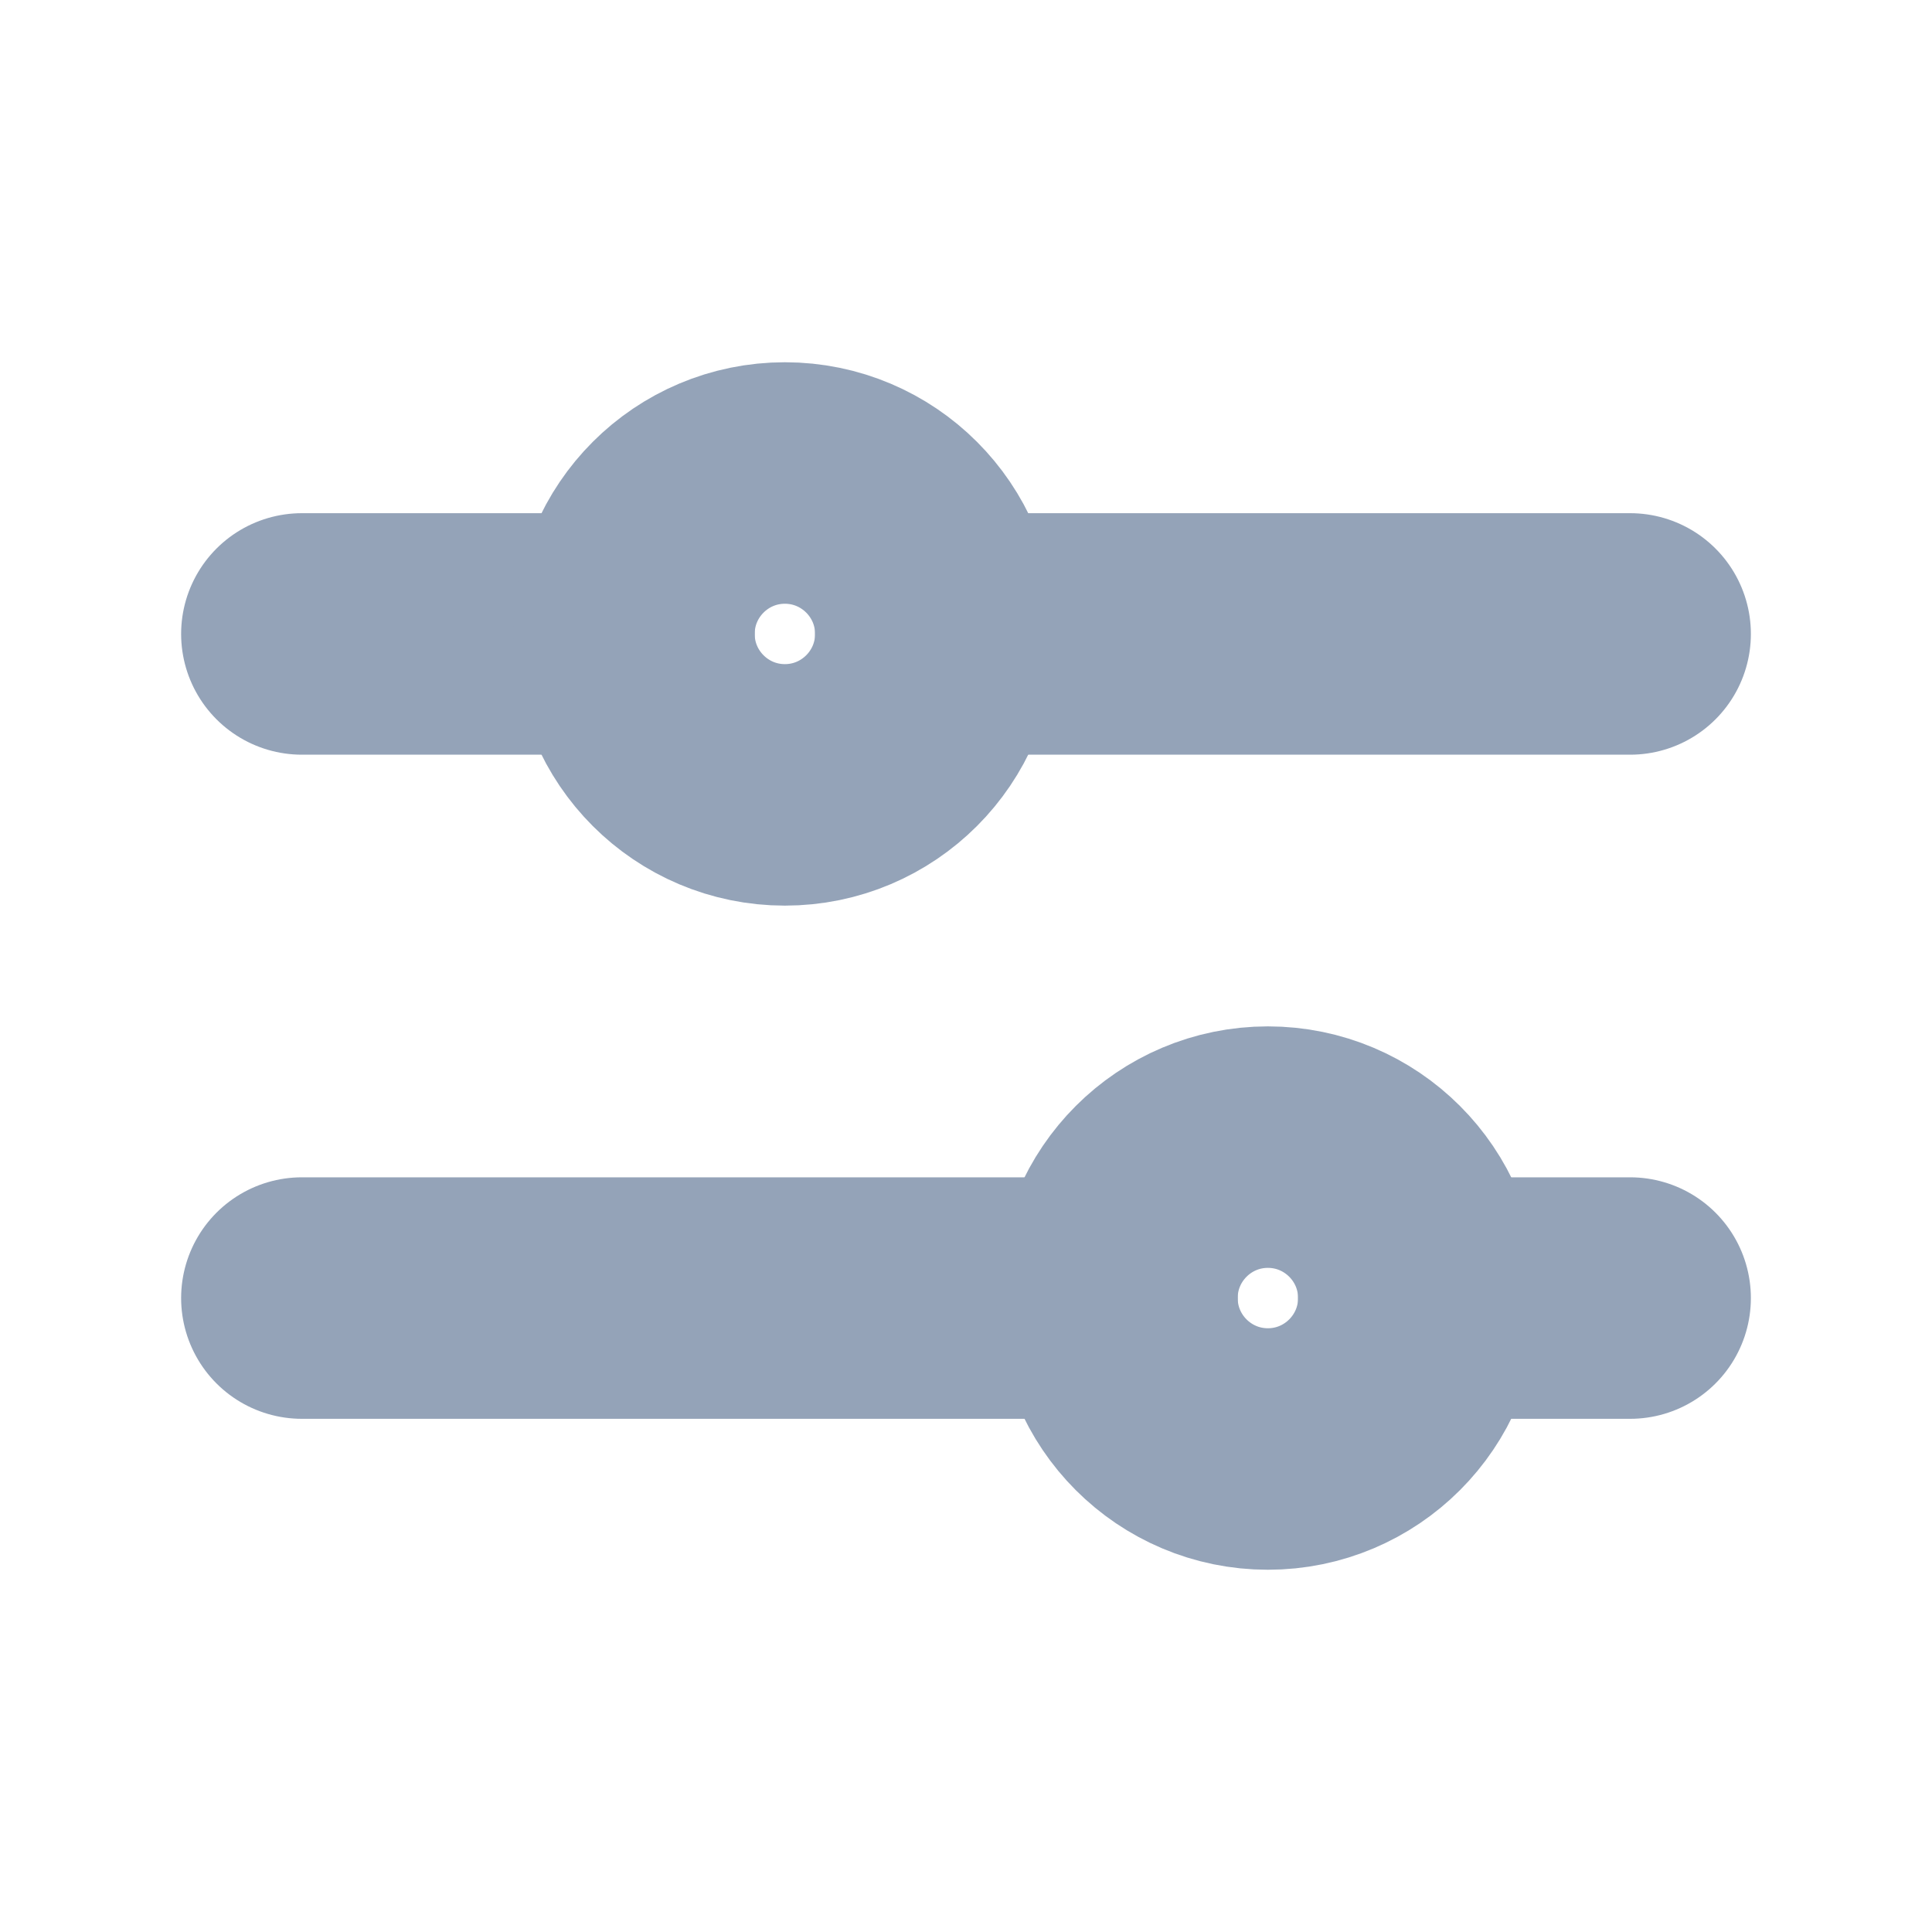 <svg width="16" height="16" viewBox="0 0 16 16" fill="none" xmlns="http://www.w3.org/2000/svg">
<path d="M9.25 10.75H2.5" stroke="#94A3B8" stroke-width="2" stroke-linecap="round" stroke-linejoin="round"/>
<path d="M13.5 10.75H11.75" stroke="#94A3B8" stroke-width="2" stroke-linecap="round" stroke-linejoin="round"/>
<path d="M10.5 12C11.19 12 11.75 11.44 11.75 10.75C11.75 10.06 11.19 9.5 10.5 9.5C9.81 9.5 9.25 10.06 9.25 10.75C9.25 11.44 9.81 12 10.5 12Z" stroke="#94A3B8" stroke-width="2" stroke-linecap="round" stroke-linejoin="round"/>
<path d="M5.25 5.25H2.5" stroke="#94A3B8" stroke-width="2" stroke-linecap="round" stroke-linejoin="round"/>
<path d="M13.5 5.25H7.75" stroke="#94A3B8" stroke-width="2" stroke-linecap="round" stroke-linejoin="round"/>
<path d="M6.5 6.5C7.19 6.5 7.75 5.94 7.75 5.25C7.75 4.56 7.19 4 6.5 4C5.81 4 5.25 4.56 5.25 5.25C5.25 5.94 5.81 6.5 6.5 6.5Z" stroke="#94A3B8" stroke-width="2" stroke-linecap="round" stroke-linejoin="round"/>
</svg>
